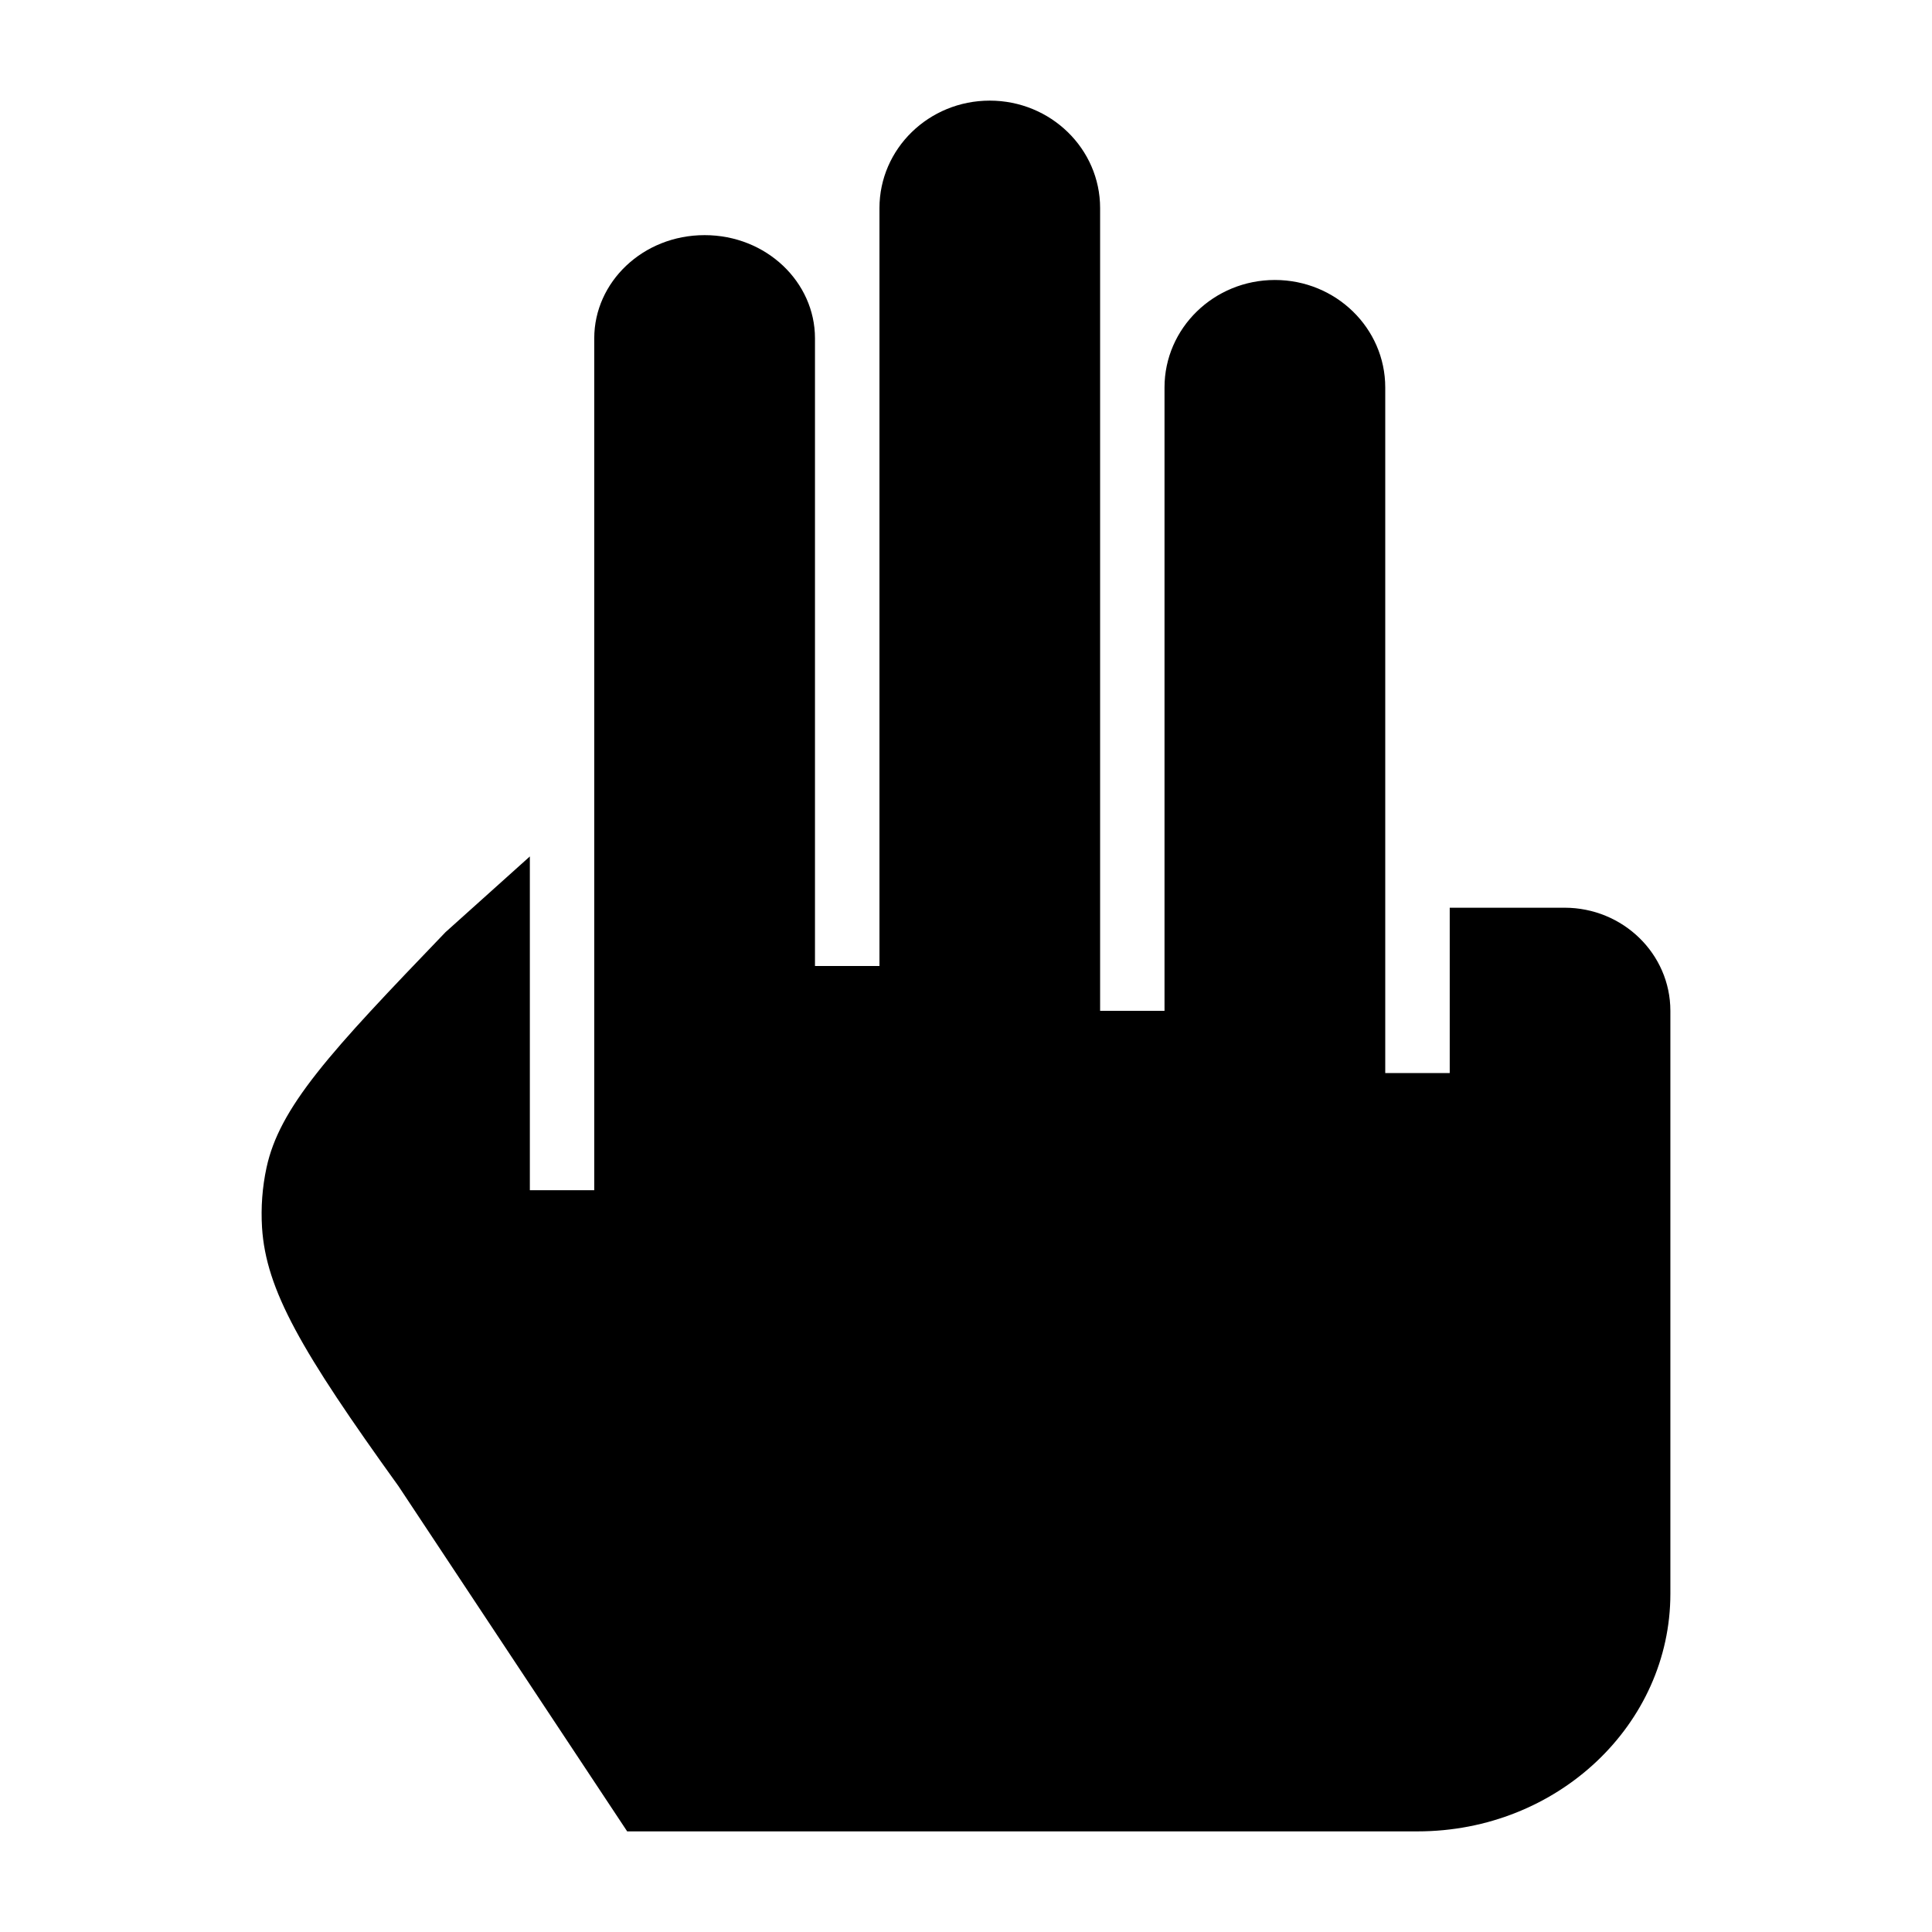 <svg width="24" height="24" viewBox="0 0 24 24" xmlns="http://www.w3.org/2000/svg">
    <path d="M12.295 1.25C11.538 1.25 10.925 1.848 10.925 2.585V12H10.124V4.202C10.124 3.506 9.522 2.921 8.753 2.921C7.984 2.921 7.382 3.506 7.382 4.202V14.785H6.582V10.639L5.534 11.58C4.82 12.324 4.304 12.863 3.94 13.325C3.578 13.784 3.39 14.139 3.311 14.504C3.258 14.749 3.24 14.999 3.255 15.248C3.304 16.024 3.742 16.783 4.949 18.46L4.957 18.472L7.791 22.75H17.608C19.355 22.75 20.75 21.417 20.75 19.798V12.557C20.75 11.85 20.161 11.276 19.435 11.276H18.009V13.33H17.208V4.813C17.208 4.076 16.594 3.478 15.837 3.478C15.08 3.478 14.466 4.076 14.466 4.813V12.557H13.666V2.585C13.666 1.848 13.052 1.25 12.295 1.25Z"/>
</svg>
